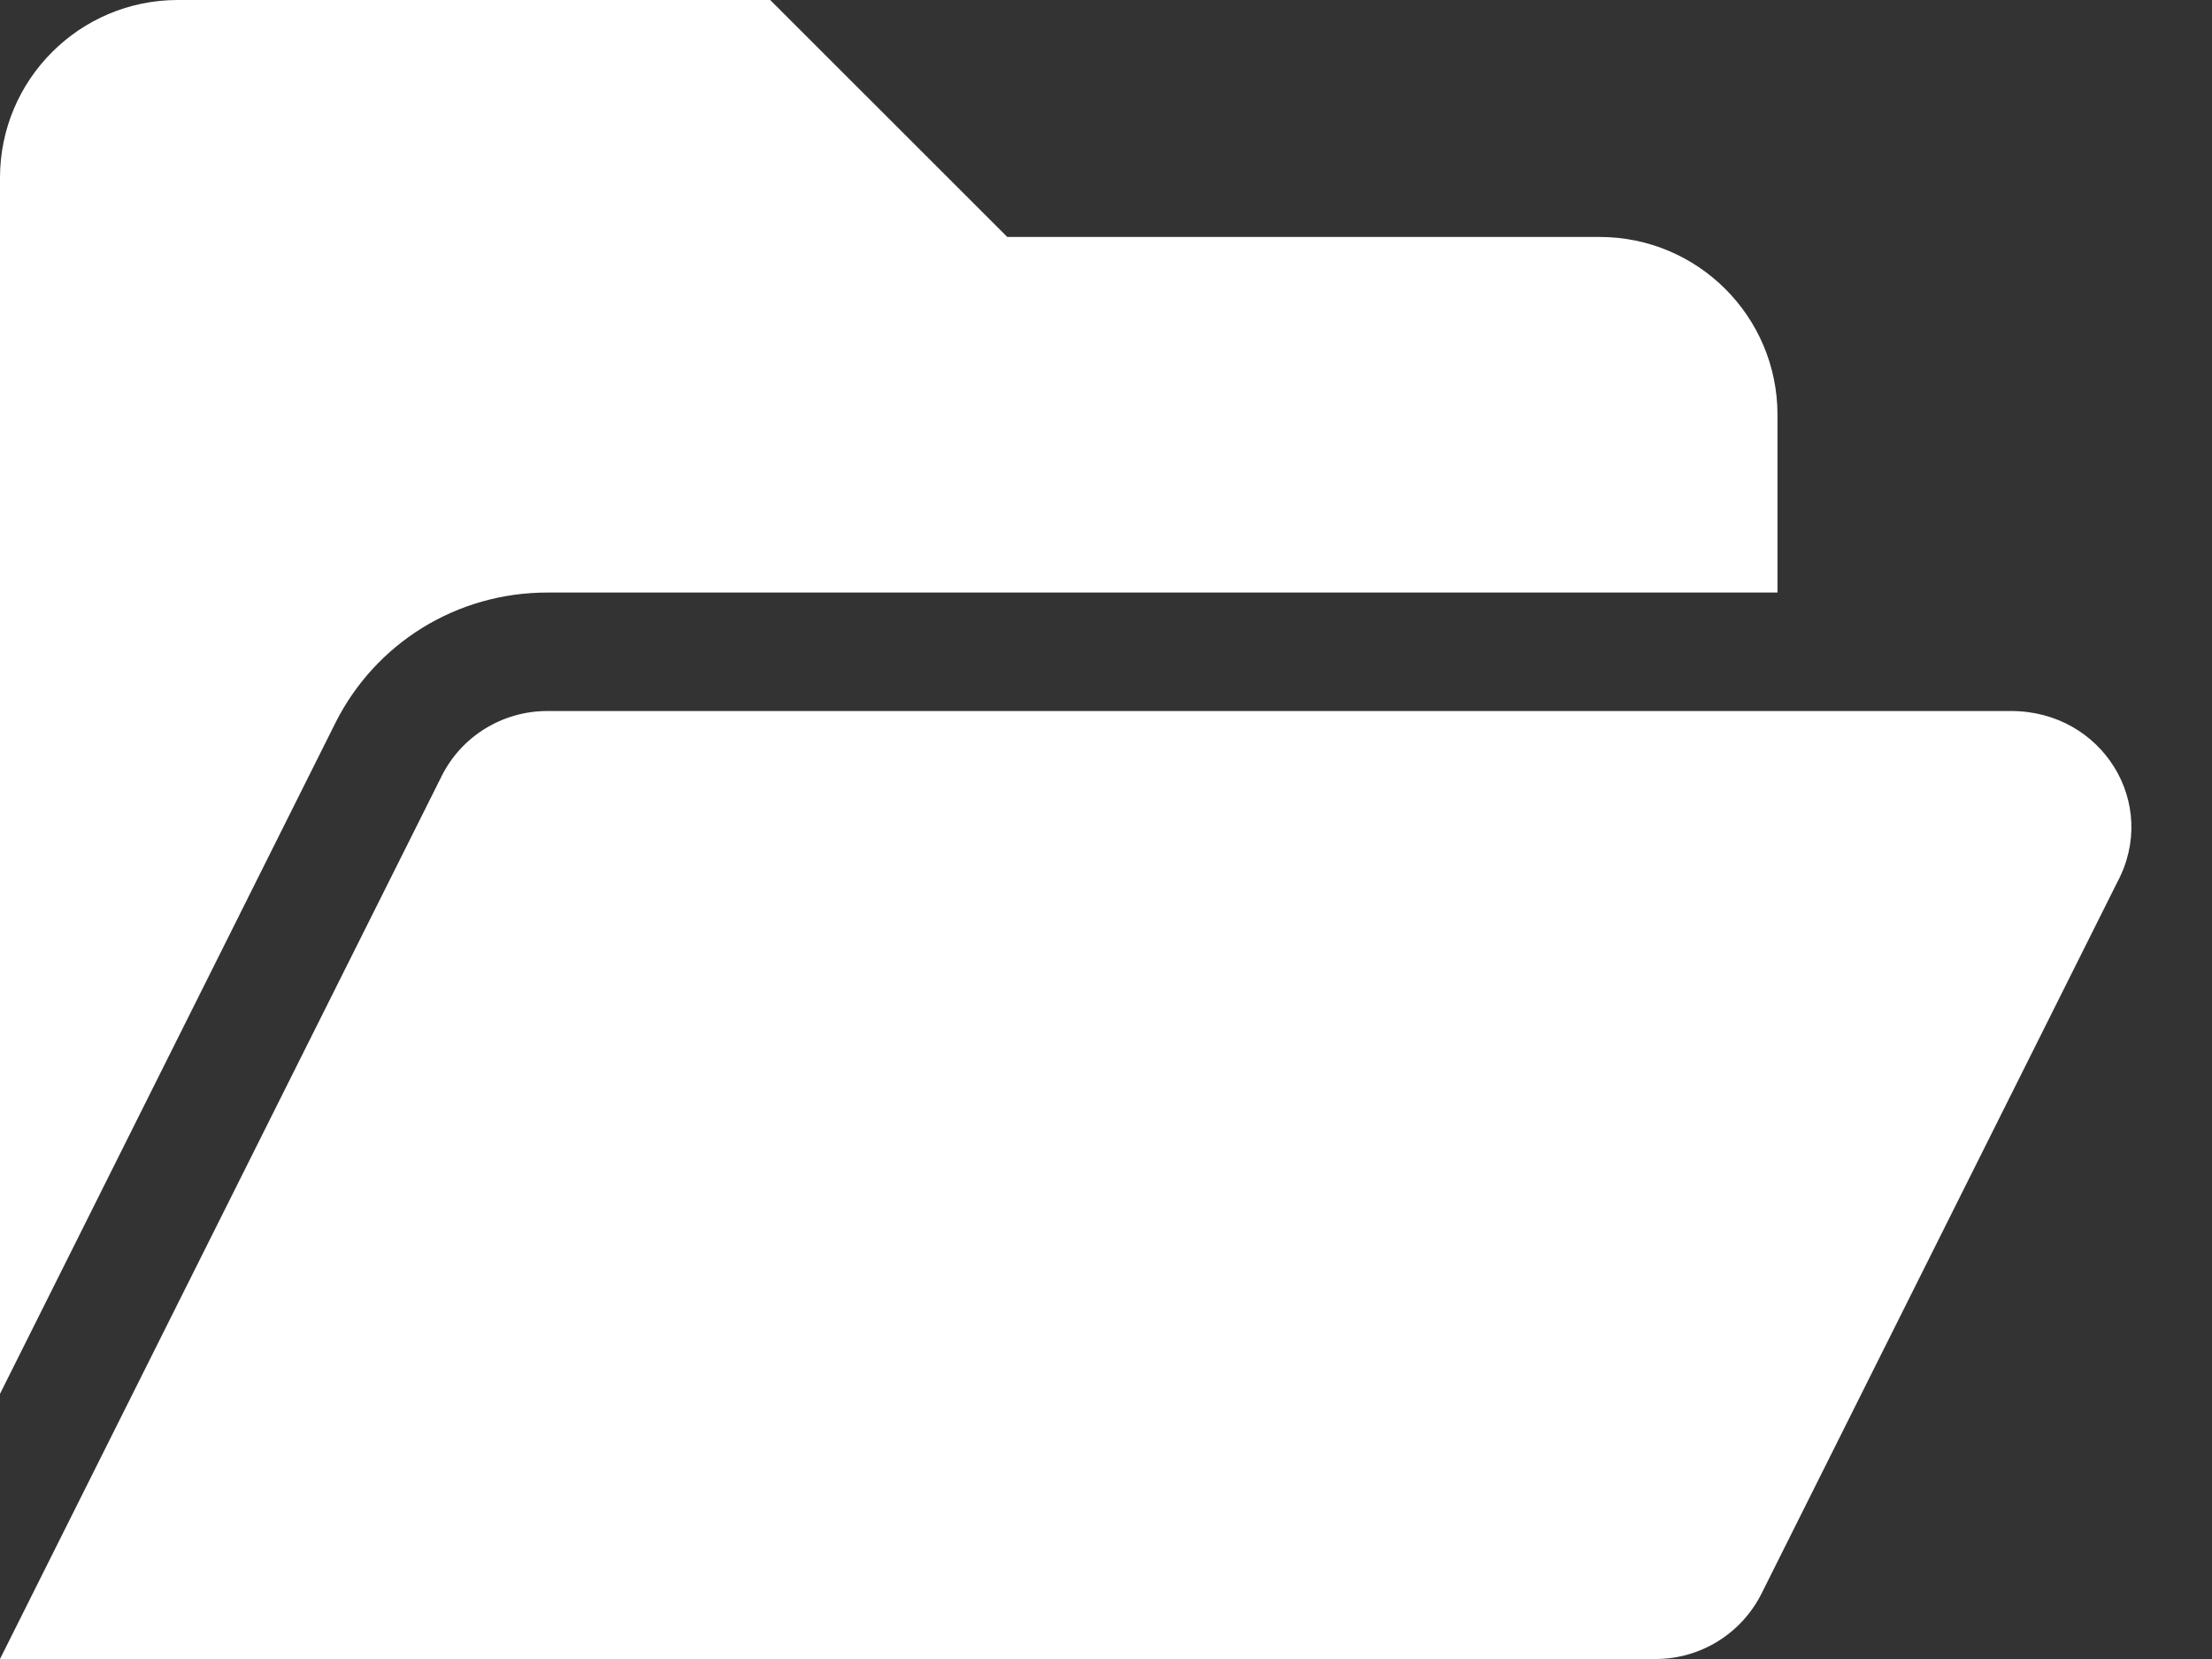 <svg width="16" height="12" viewBox="0 0 16 12" fill="none" xmlns="http://www.w3.org/2000/svg">
<rect x="0" y="0" width="16" height="12" fill="#333333" stroke="none"/>
<path d="M3.959 4.286H12.857V3C12.857 2.29 12.281 1.714 11.571 1.714H7.286L5.571 0H1.286C0.576 0 0 0.576 0 1.286V10.082L2.425 5.231C2.716 4.65 3.305 4.286 3.959 4.286ZM14.547 5.143H3.959C3.635 5.143 3.337 5.325 3.193 5.617L0 12H11.976C12.3 12 12.597 11.816 12.742 11.526L15.314 6.383C15.621 5.812 15.206 5.143 14.547 5.143Z" fill="white"/>
</svg>

